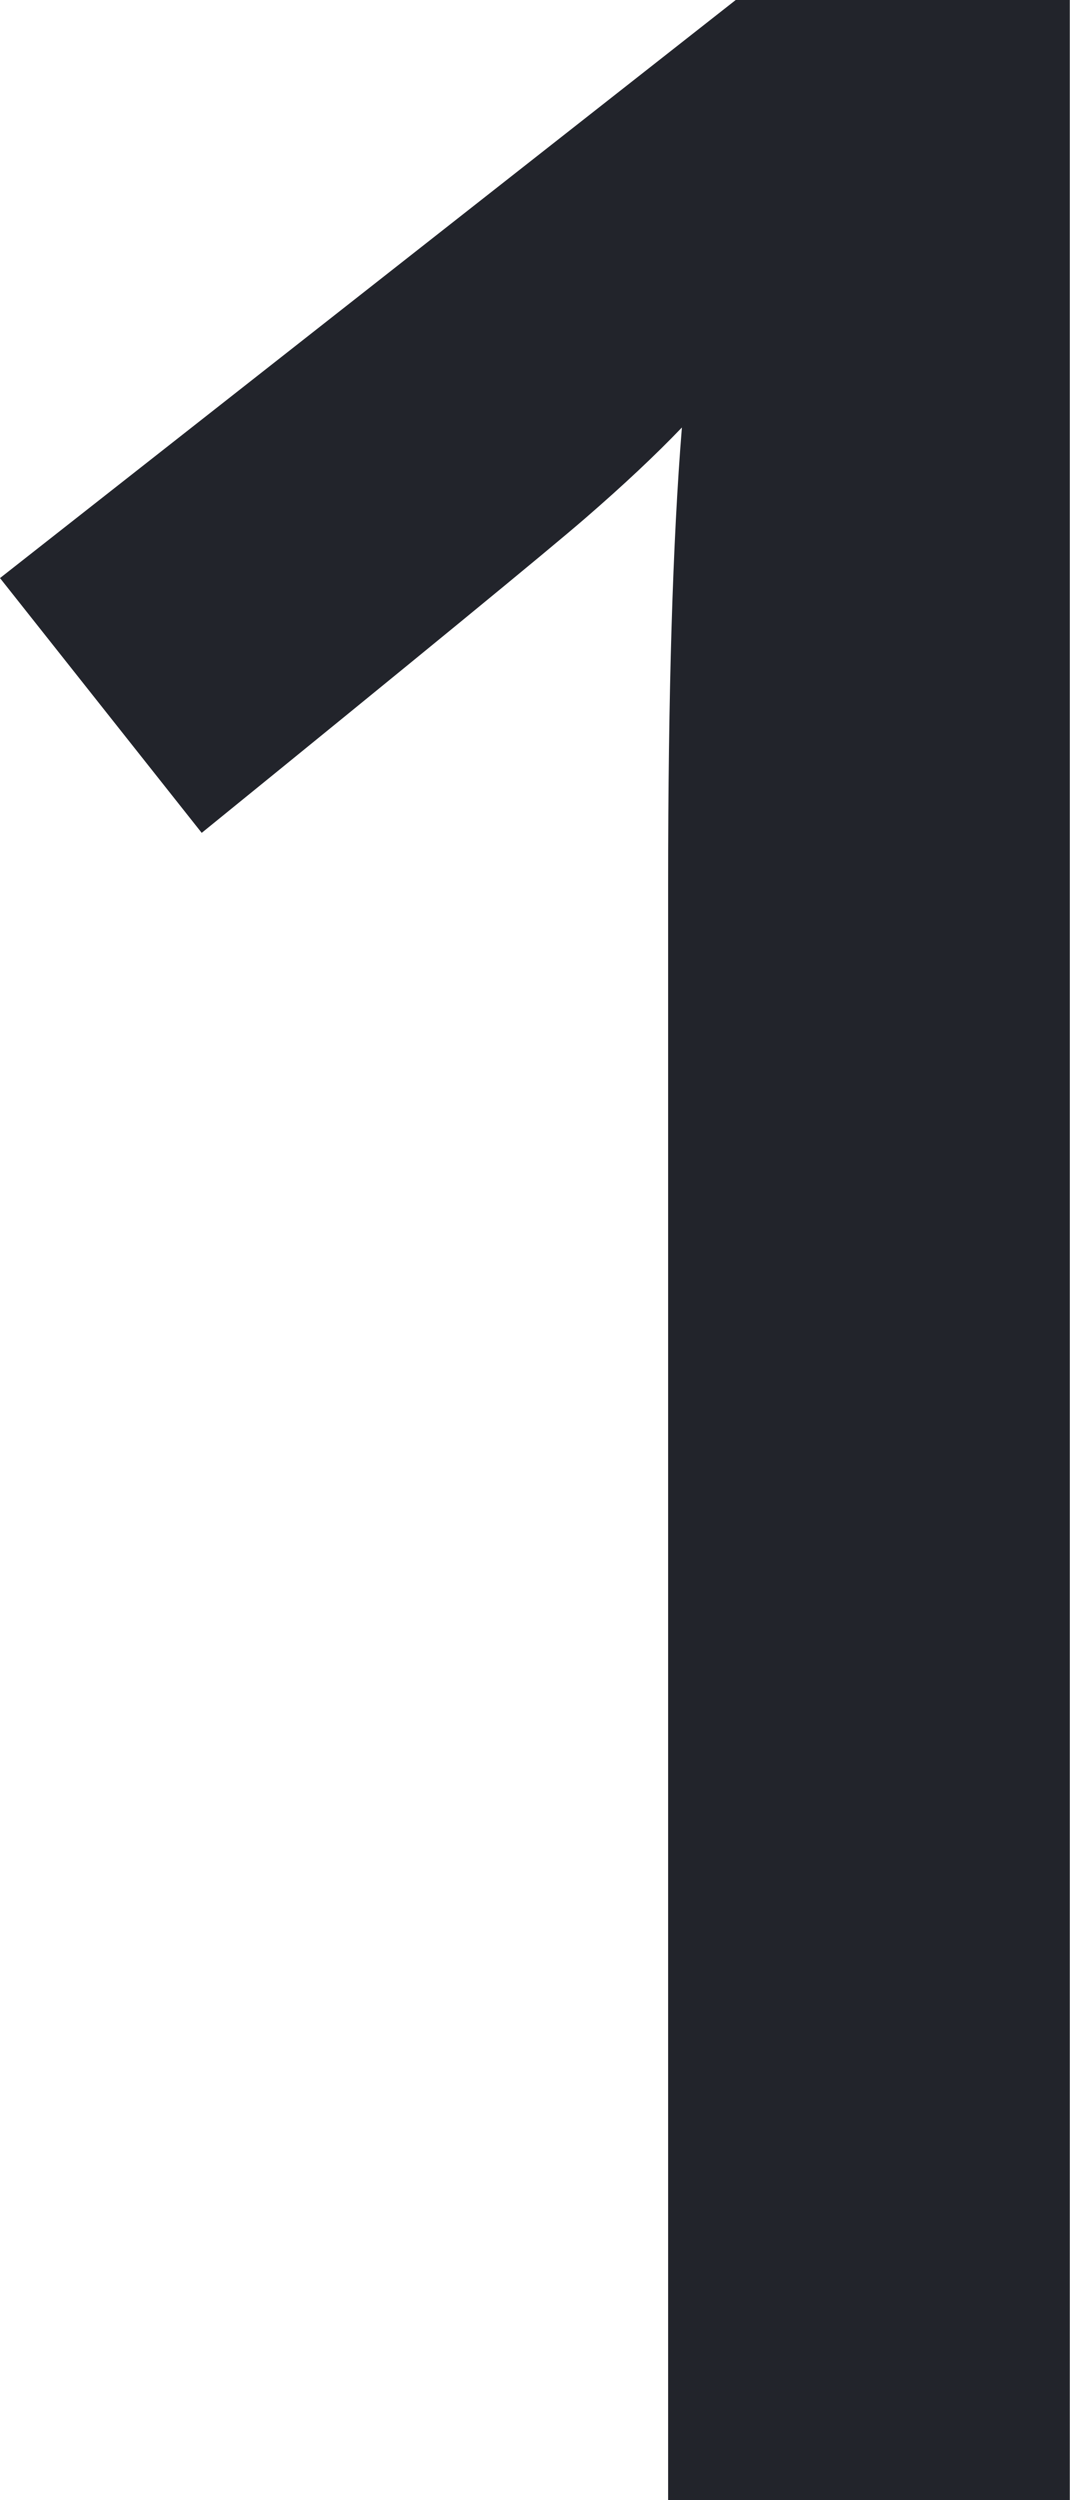 <svg xmlns="http://www.w3.org/2000/svg" width="4.891" height="11.422" viewBox="0 0 4.891 11.422"><defs><style>.a{fill:#22242b;}</style></defs><path class="a" d="M1.527,0H-.309V-7.375q0-1.32.063-2.094-.18.188-.441.414T-2.441-7.617l-.922-1.164L0-11.422H1.527Z" transform="translate(3.363 11.422)"/></svg>